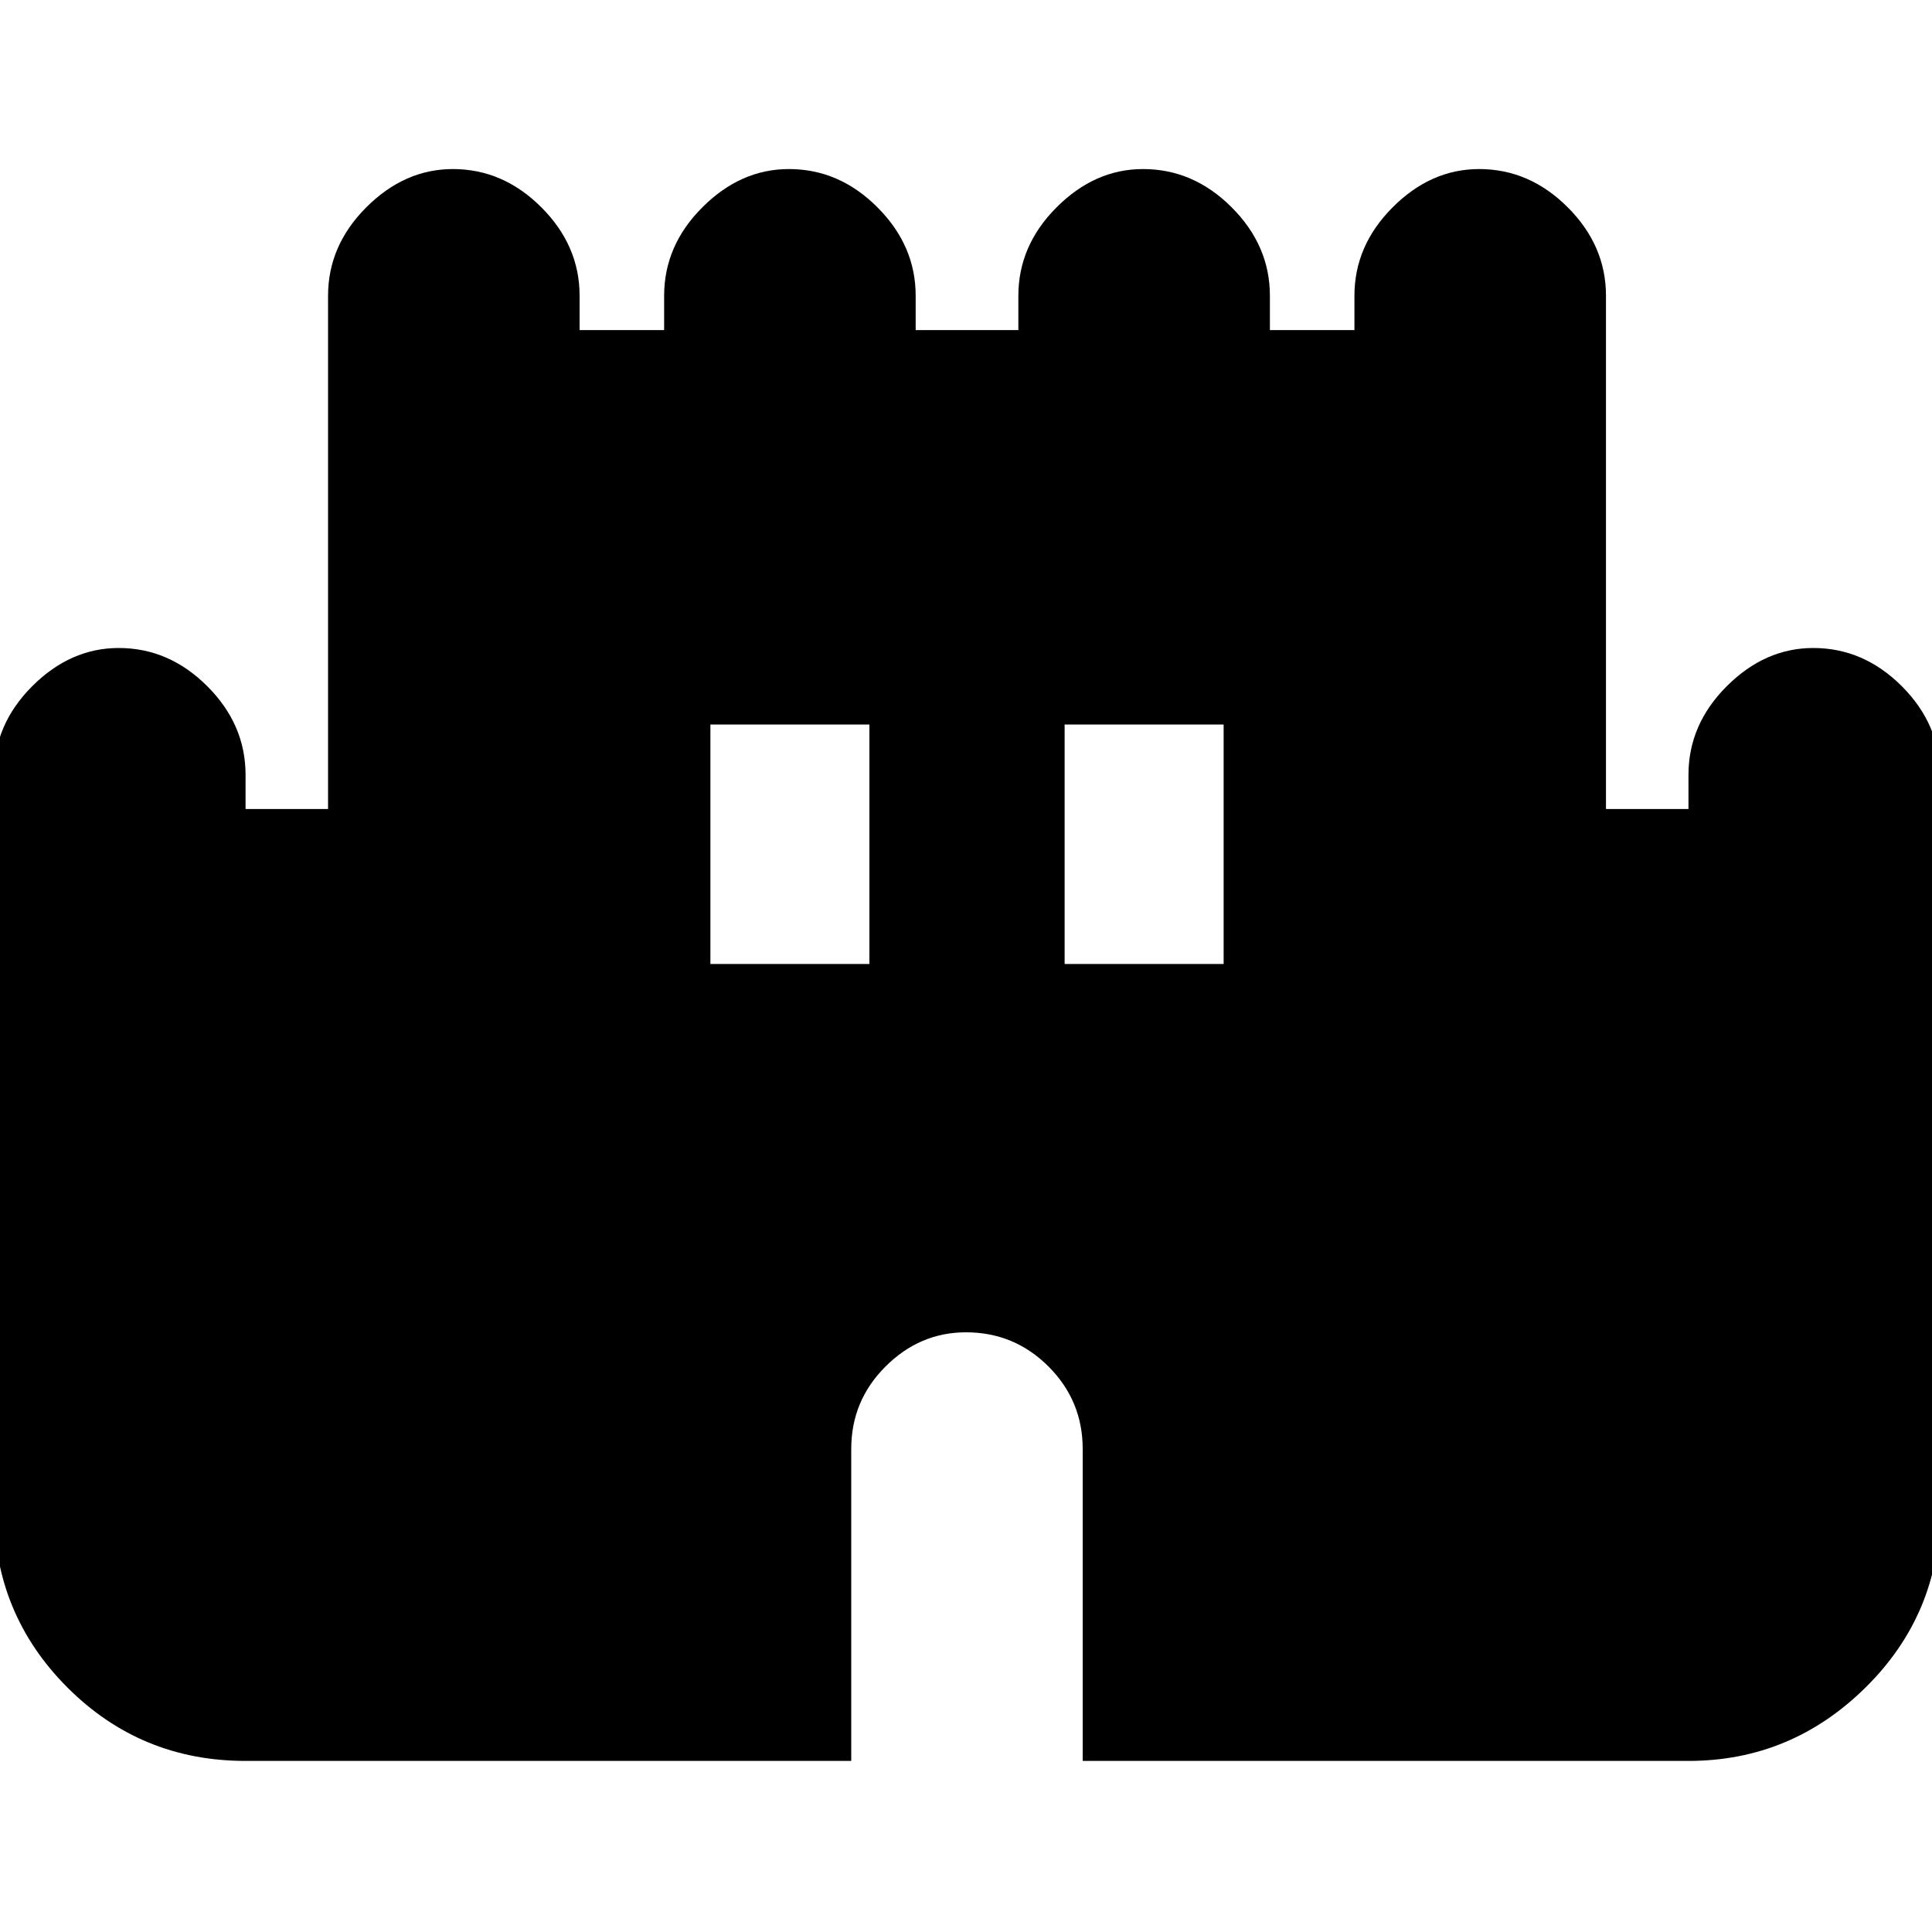 <svg xmlns="http://www.w3.org/2000/svg" height="20" width="20"><path d="M2.542 18.229q-1.084 0-1.844-.76-.76-.761-.76-1.844V8.021q0-.521.395-.917.396-.396.896-.396.521 0 .917.396t.396.917v.354h.854V3.062q0-.52.396-.916t.896-.396q.52 0 .916.396T6 3.062v.355h.875v-.355q0-.52.396-.916t.896-.396q.521 0 .916.396.396.396.396.916v.355h1.063v-.355q0-.52.396-.916.395-.396.895-.396.521 0 .917.396t.396.916v.355h.875v-.355q0-.52.396-.916.395-.396.895-.396.521 0 .917.396t.396.916v5.313h.854v-.354q0-.521.396-.917t.896-.396q.521 0 .917.396.395.396.395.917v7.604q0 1.083-.771 1.844-.77.76-1.833.76h-6.271V15q0-.5-.354-.854T10 13.792q-.479 0-.833.354-.355.354-.355.854v3.229Zm4.812-8.25H9V7.5H7.354Zm3.667 0h1.646V7.5h-1.646Z"/></svg>